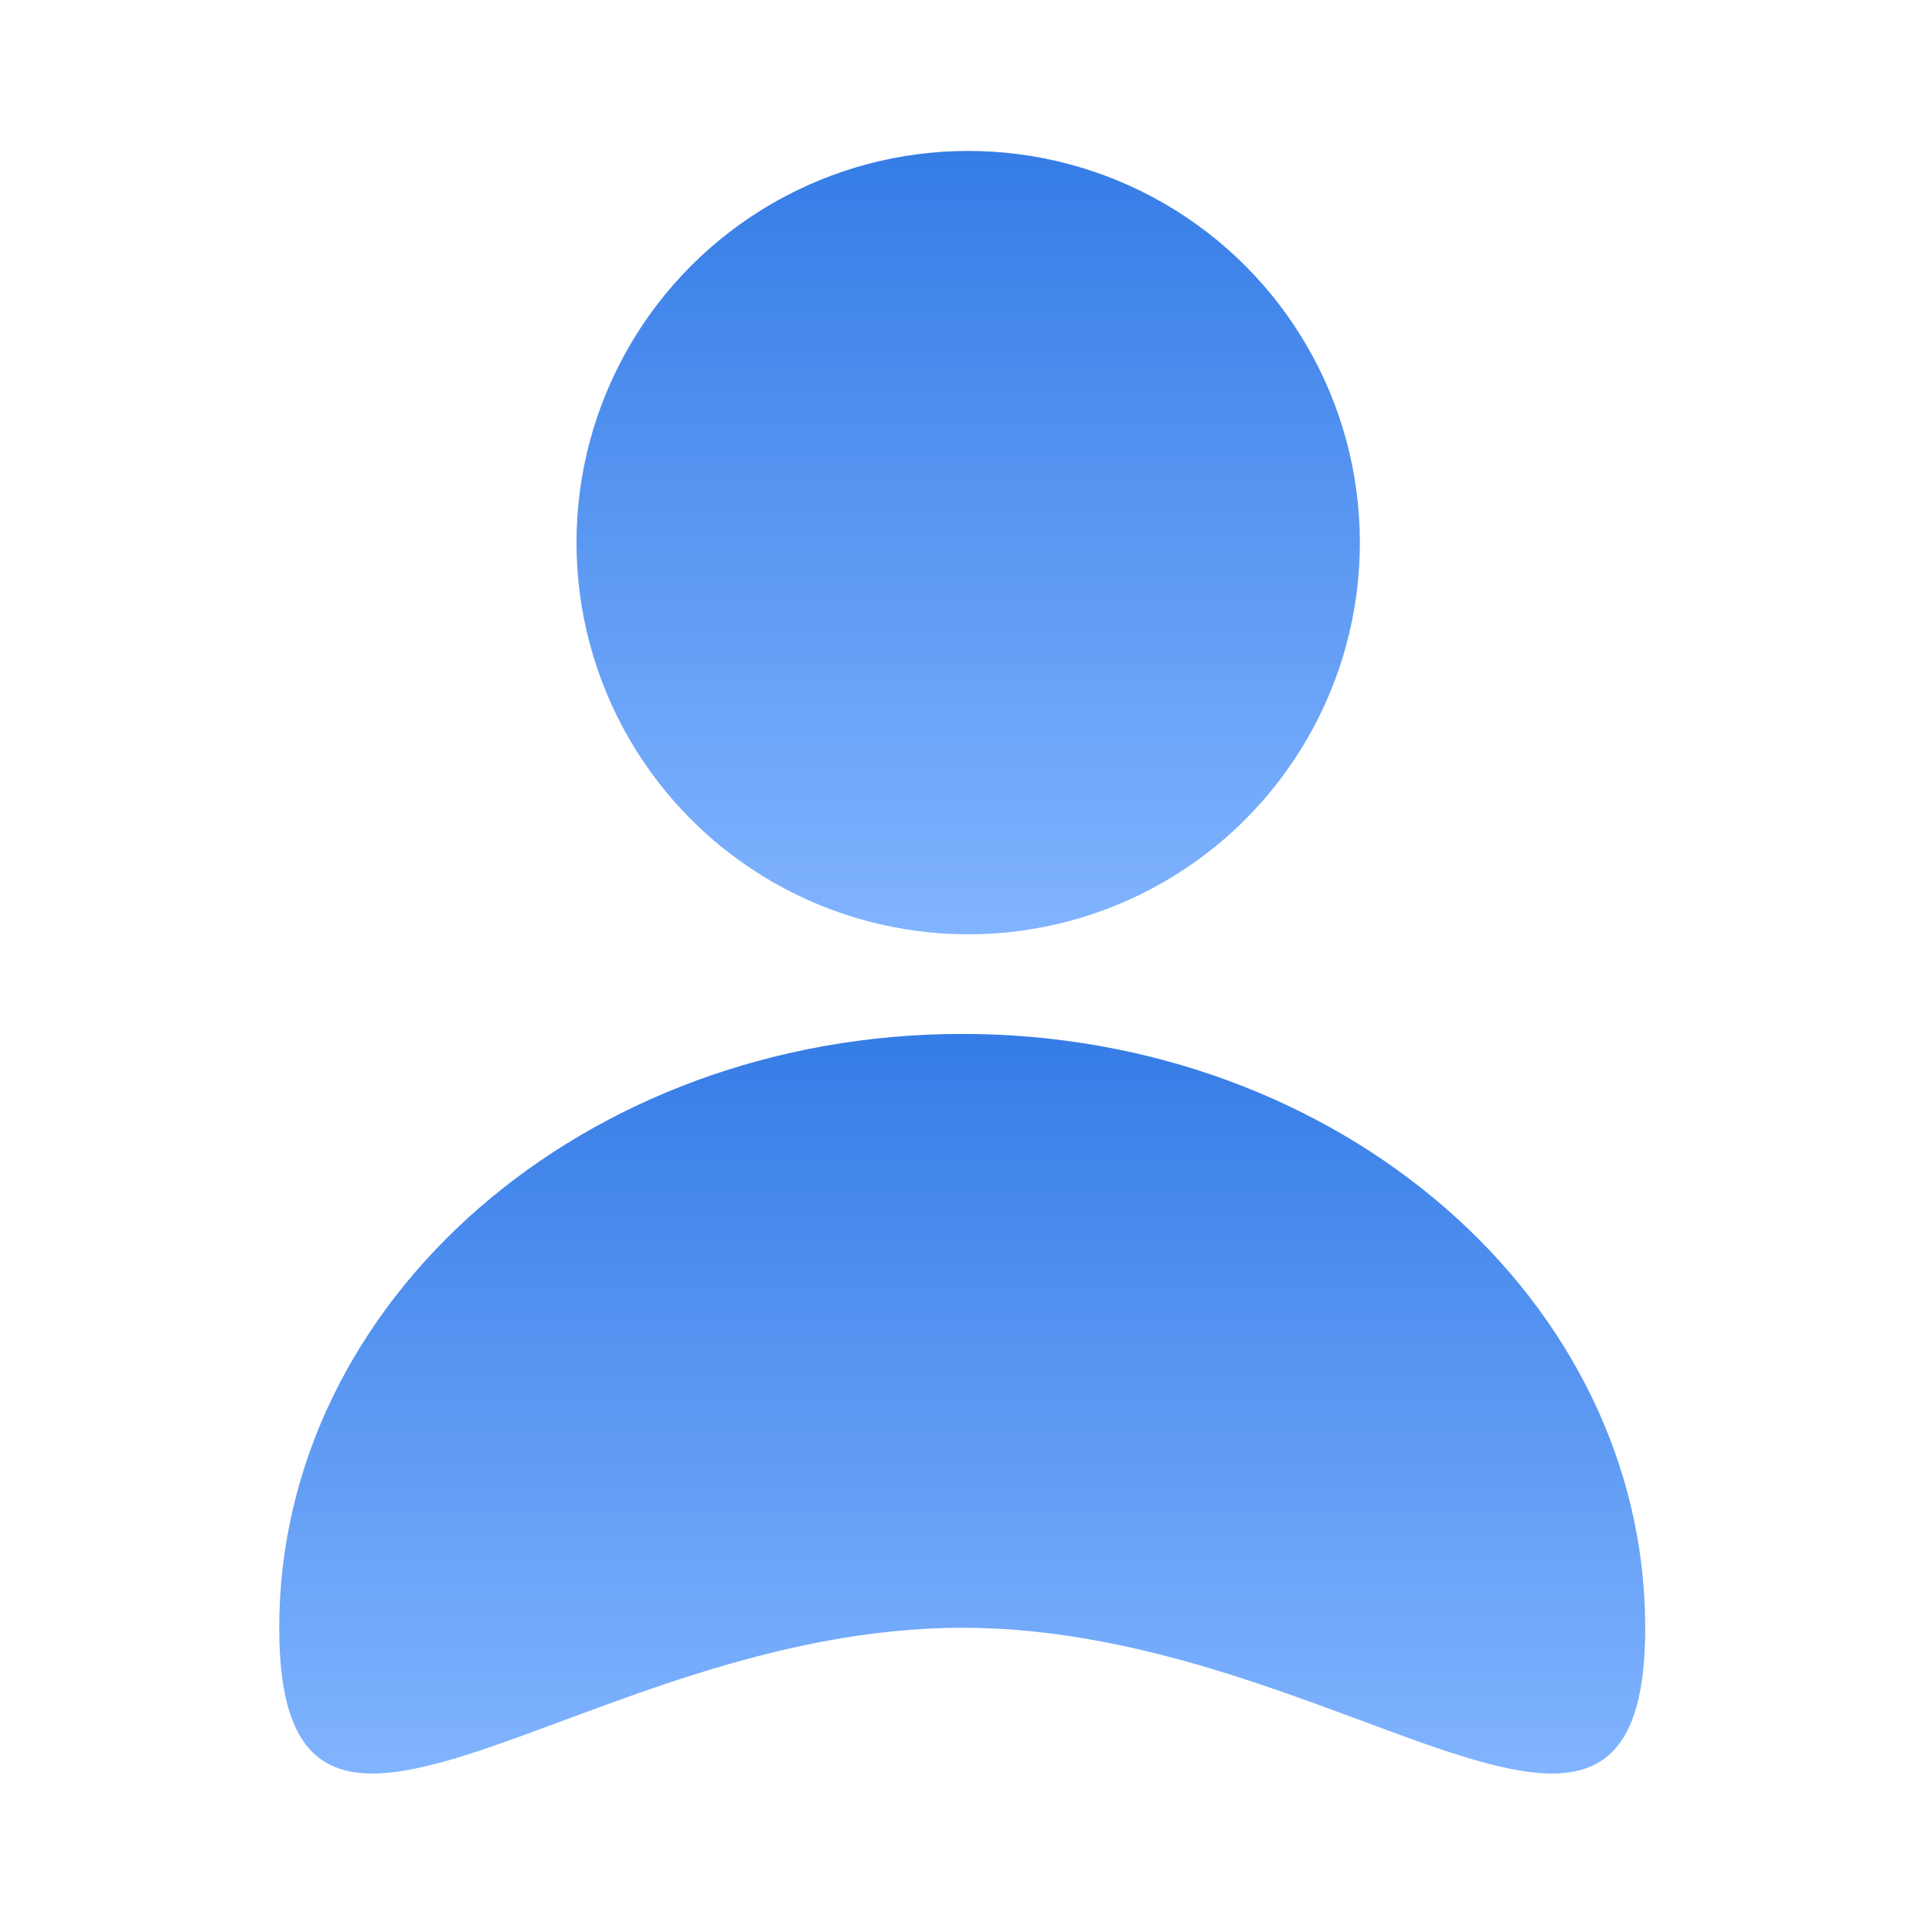 <svg width="256" height="256" viewBox="0 0 256 256" fill="none" xmlns="http://www.w3.org/2000/svg">
    <circle cx="128.29" cy="71.9" r="51.9" fill="url(#paint0_linear_1_2)" />
    <path
        d="M218 215.686C218 259.143 177.482 215.686 127.5 215.686C77.518 215.686 37 259.143 37 215.686C37 172.229 77.518 137 127.5 137C177.482 137 218 172.229 218 215.686Z"
        fill="url(#paint1_linear_1_2)" />
    <defs>
        <linearGradient id="paint0_linear_1_2" x1="128.29" y1="20" x2="128.29" y2="123.801"
            gradientUnits="userSpaceOnUse">
            <stop stop-color="#357CE6" />
            <stop offset="1" stop-color="#81B4FF" />
        </linearGradient>
        <linearGradient id="paint1_linear_1_2" x1="127.5" y1="137" x2="127.5" y2="235"
            gradientUnits="userSpaceOnUse">
            <stop stop-color="#357CE6" />
            <stop offset="1" stop-color="#81B4FF" />
        </linearGradient>
    </defs>
</svg>